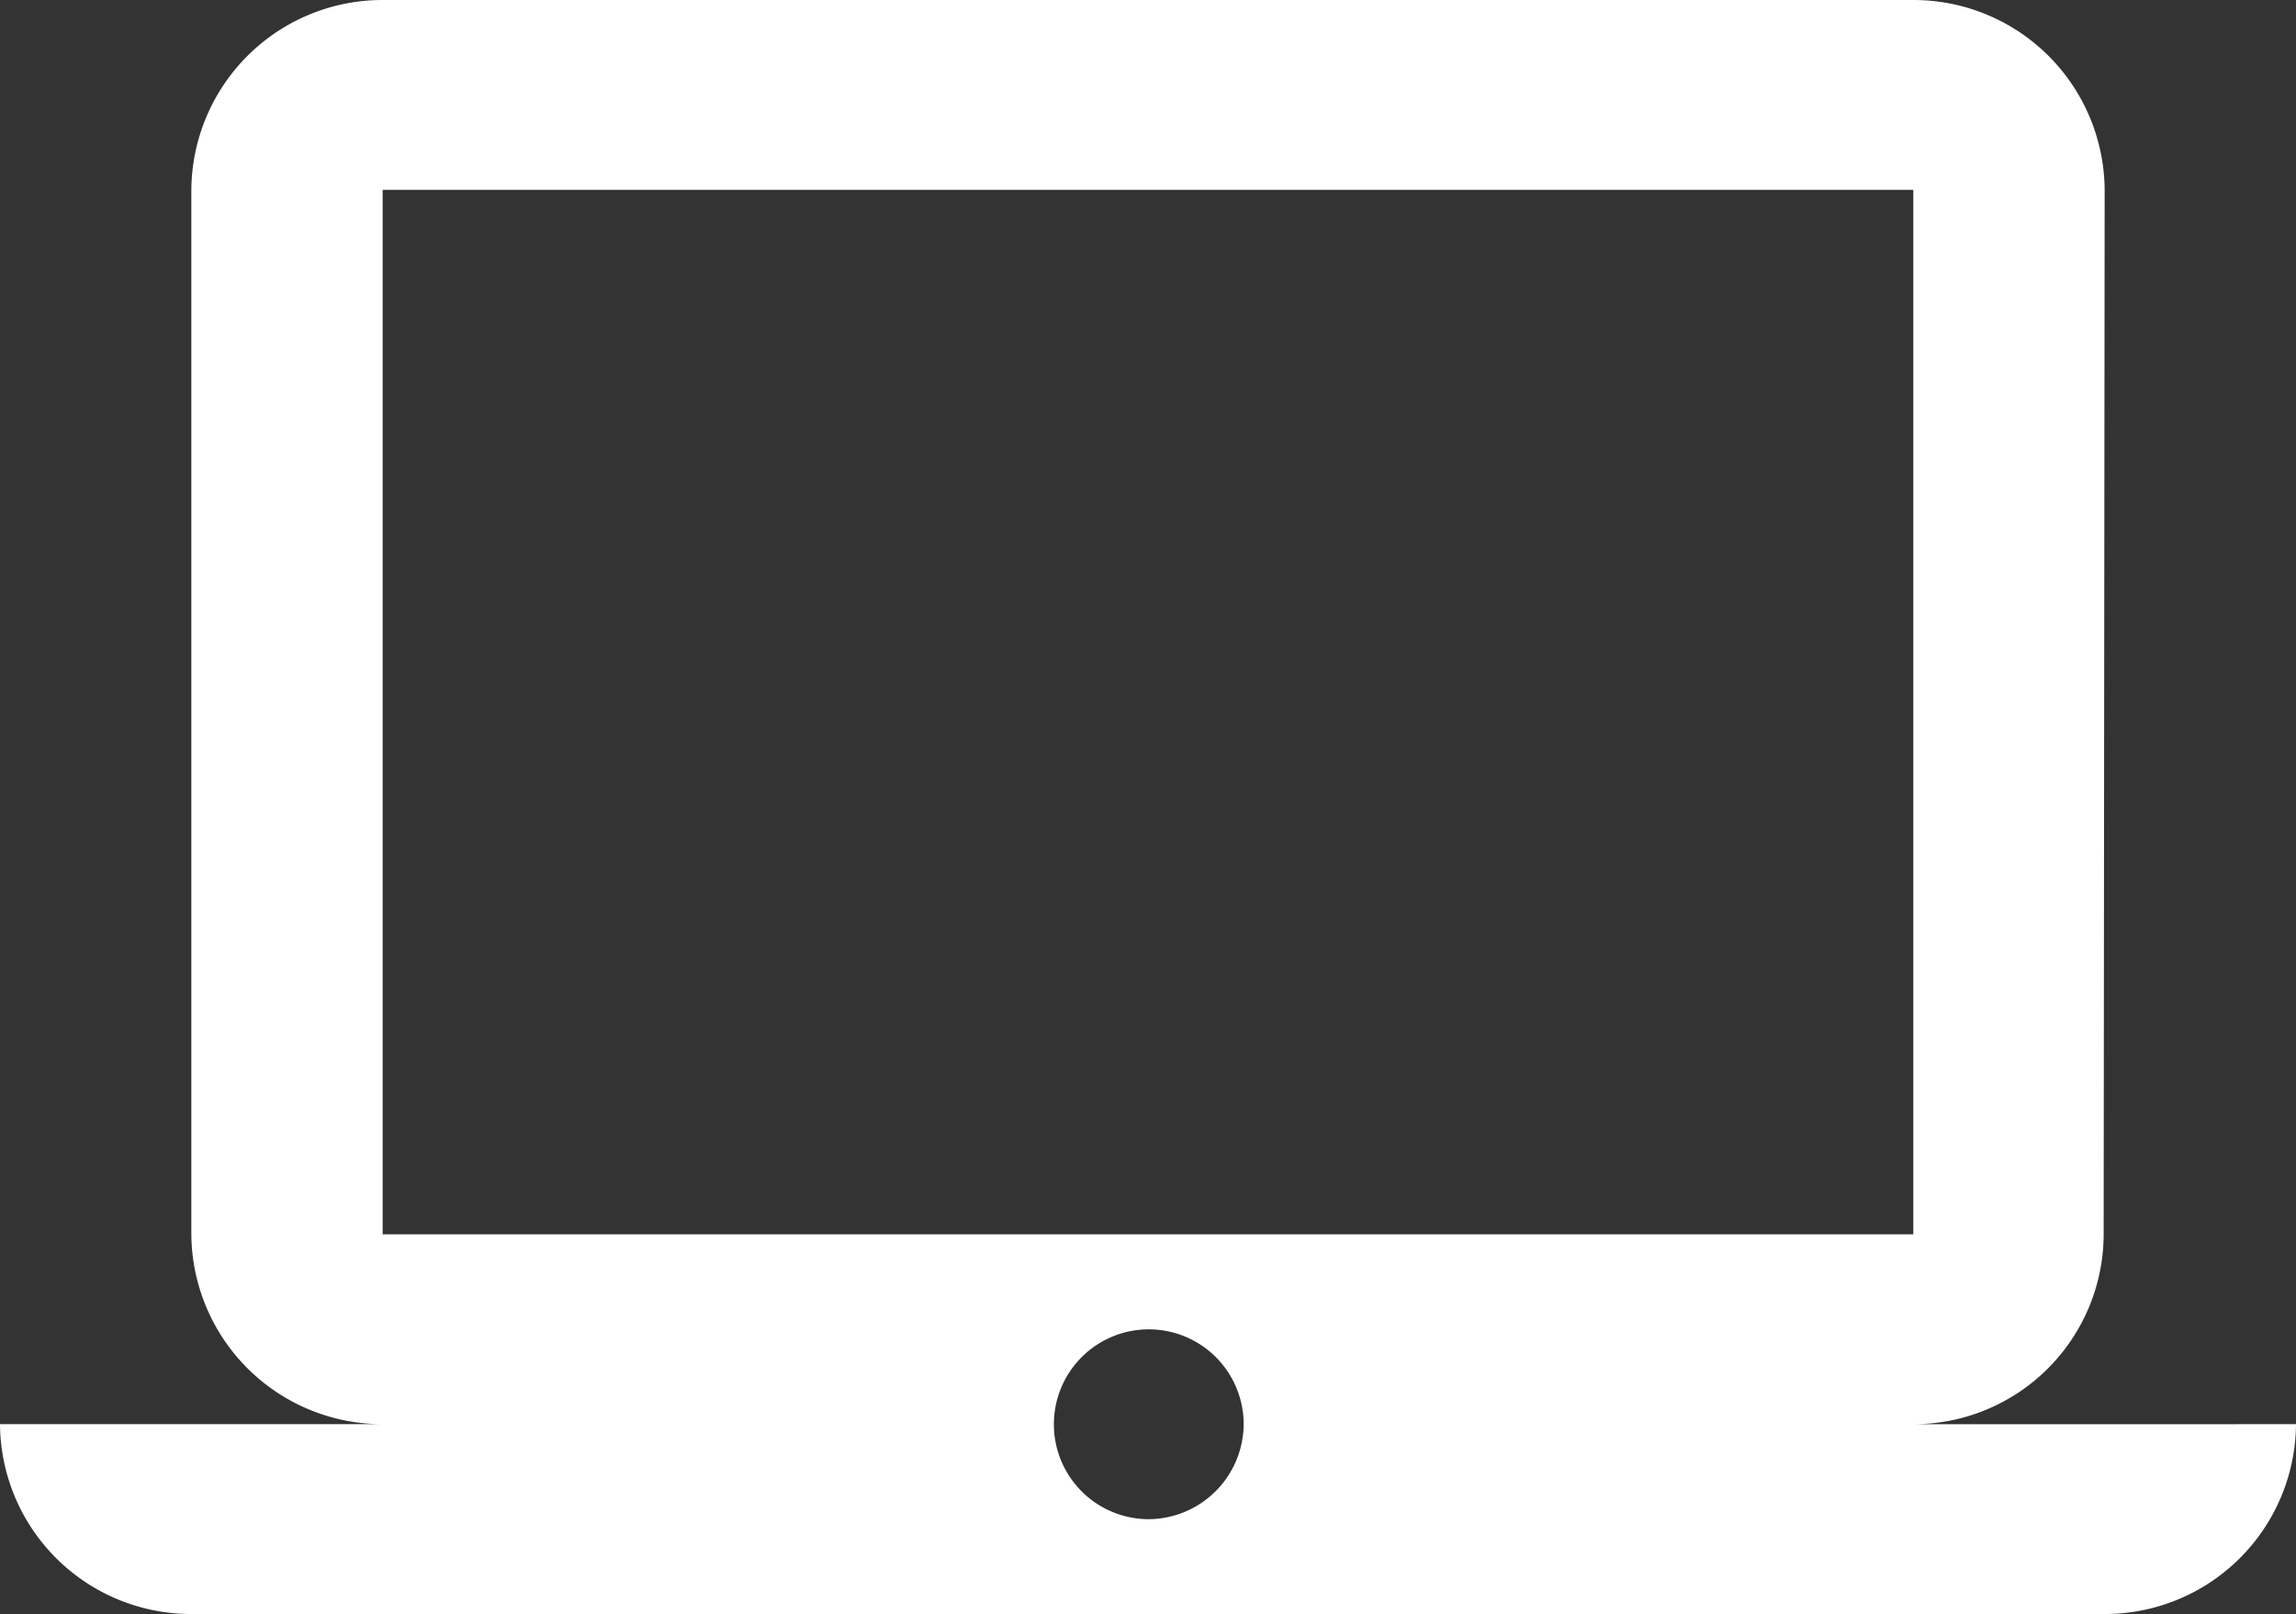 <svg xmlns="http://www.w3.org/2000/svg" width="53.228" height="37.411" viewBox="0 0 53.228 37.411">
  <rect x="0" y="0" width="53.228" height="37.411" fill="#333333" stroke="none"/>
  <path id="Icon_material-laptop-mac" data-name="Icon material-laptop-mac" d="M44.356,37.51a4.412,4.412,0,0,0,4.413-4.4L48.792,8.9a4.432,4.432,0,0,0-4.436-4.4H8.871A4.432,4.432,0,0,0,4.436,8.9V33.109a4.432,4.432,0,0,0,4.436,4.4H0a4.432,4.432,0,0,0,4.436,4.4H48.792a4.432,4.432,0,0,0,4.436-4.4ZM8.871,8.9H44.356V33.109H8.871ZM26.614,39.711a2.2,2.2,0,1,1,2.218-2.2A2.216,2.216,0,0,1,26.614,39.711Z" transform="translate(0 -4.5)" fill="#fff"/>
</svg>
